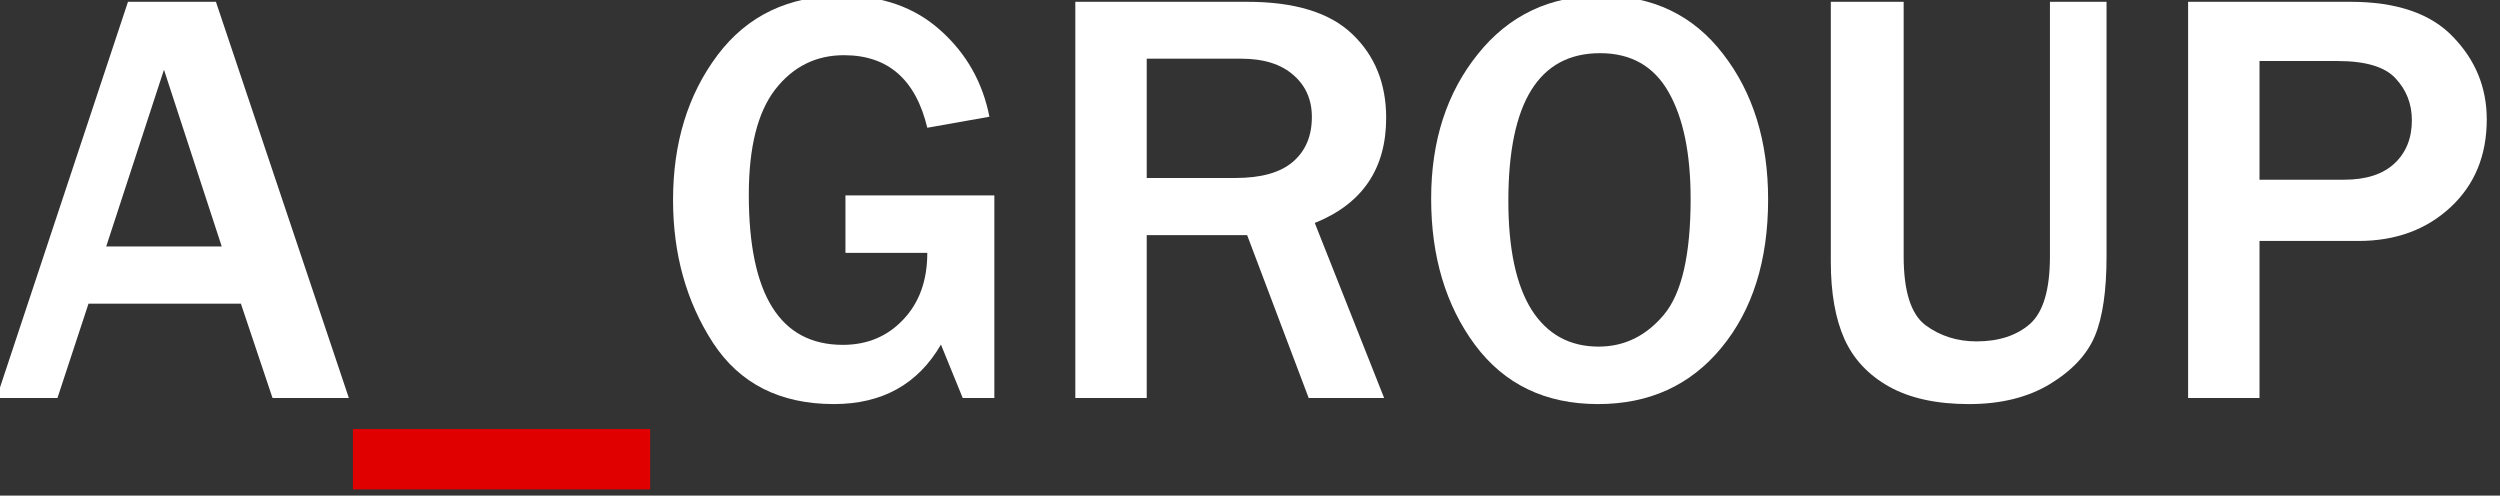 <?xml version="1.0" encoding="UTF-8" standalone="no"?>
<!-- Created with Inkscape (http://www.inkscape.org/) -->

<svg
   width="42.709mm"
   height="8.467mm"
   viewBox="0 0 42.709 8.467"
   version="1.1"
   id="svg5"
   xml:space="preserve"
   xmlns="http://www.w3.org/2000/svg"
   xmlns:svg="http://www.w3.org/2000/svg"><rect x="0" y="0" width="42.709" height="8.467" fill="#333333" stroke="none"/><defs
     id="defs2"><rect
       x="129.323"
       y="138.224"
       width="402.106"
       height="167.544"
       id="rect952" /></defs><g
     id="layer1"
     transform="translate(-78.374,-73.416)"><g
       aria-label="A_GROUP"
       transform="matrix(0.119,0,0,0.119,62.89,54.509)"
       id="text950"
       style="font-size:85.333px;font-family:'Franklin Gothic Medium';-inkscape-font-specification:'Franklin Gothic Medium, ';white-space:pre;shape-inside:url(#rect952);fill:#ffffff;stroke-width:0.378"><path
         d="M 180.199,216.016 H 169.241 L 164.699,202.474 h -21.875 l -4.458,13.542 h -8.75 l 18.875,-56.875 h 12.625 z m -18.25,-21.75 -8.292,-25.375 -8.292,25.375 z"
         id="path9970" /><path
         d="m 180.783,220.474 h 42.667 v 8.667 h -42.667 z"
         style="fill:#e00000"
         id="path9972" /><path
         d="m 272.866,186.932 v 29.083 h -4.542 l -3.125,-7.667 q -4.958,8.542 -15.375,8.542 -11.625,0 -17.375,-8.833 -5.708,-8.833 -5.708,-20.458 0,-12.292 6.375,-20.792 6.417,-8.542 17.917,-8.542 8.583,0 14.125,5 5.542,4.958 7,12.375 l -8.917,1.583 q -2.5,-10.417 -11.958,-10.417 -6.042,0 -9.875,4.917 -3.792,4.917 -3.792,15.125 0,21.542 13.5,21.542 5.25,0 8.667,-3.625 3.458,-3.625 3.458,-9.583 h -11.75 v -8.25 z"
         id="path9974" /><path
         d="m 328.824,216.016 h -10.833 l -8.833,-23.375 h -14.417 v 23.375 h -10.25 v -56.875 h 24.667 q 10.292,0 15.125,4.667 4.833,4.625 4.833,12 0,10.958 -10.25,15.083 z m -34.083,-31.583 h 12.75 q 5.542,0 8.25,-2.333 2.708,-2.333 2.708,-6.417 0,-3.75 -2.667,-6.042 -2.667,-2.333 -7.458,-2.333 h -13.583 z"
         id="path9976" /><path
         d="m 359.532,216.891 q -11.333,0 -17.667,-8.5 -6.292,-8.5 -6.292,-21 0,-12.417 6.708,-20.75 6.708,-8.375 17.708,-8.375 11.083,0 17.5,8.375 6.458,8.333 6.458,20.875 0,13.167 -6.708,21.292 -6.667,8.083 -17.708,8.083 z m 0.083,-8.25 q 5.542,0 9.375,-4.583 3.833,-4.583 3.833,-16.625 0,-9.792 -3.167,-15.333 -3.167,-5.583 -9.833,-5.583 -13.167,0 -13.167,21.208 0,10.292 3.333,15.625 3.375,5.292 9.625,5.292 z"
         id="path9978" /><path
         d="m 432.532,159.141 v 36.542 q 0,7.417 -1.667,11.417 -1.667,4 -6.458,6.917 -4.75,2.875 -11.625,2.875 -6.958,0 -11.458,-2.5 -4.458,-2.5 -6.417,-6.833 -1.958,-4.375 -1.958,-11.125 v -37.292 h 10.458 v 36.542 q 0,7.5 3.125,9.875 3.167,2.333 7.333,2.333 4.792,0 7.667,-2.5 2.875,-2.542 2.875,-9.708 v -36.542 z"
         id="path9980" /><path
         d="m 454.491,216.016 h -10.25 v -56.875 h 23.292 q 9.958,0 14.75,5.042 4.833,5 4.833,11.833 0,7.792 -5.208,12.625 -5.208,4.833 -13.208,4.833 h -14.208 z m 0,-31.333 h 12.125 q 4.75,0 7.25,-2.333 2.5,-2.333 2.5,-6.208 0,-3.5 -2.333,-6 -2.292,-2.5 -8.333,-2.5 h -11.208 z"
         id="path9982" /></g></g></svg>

